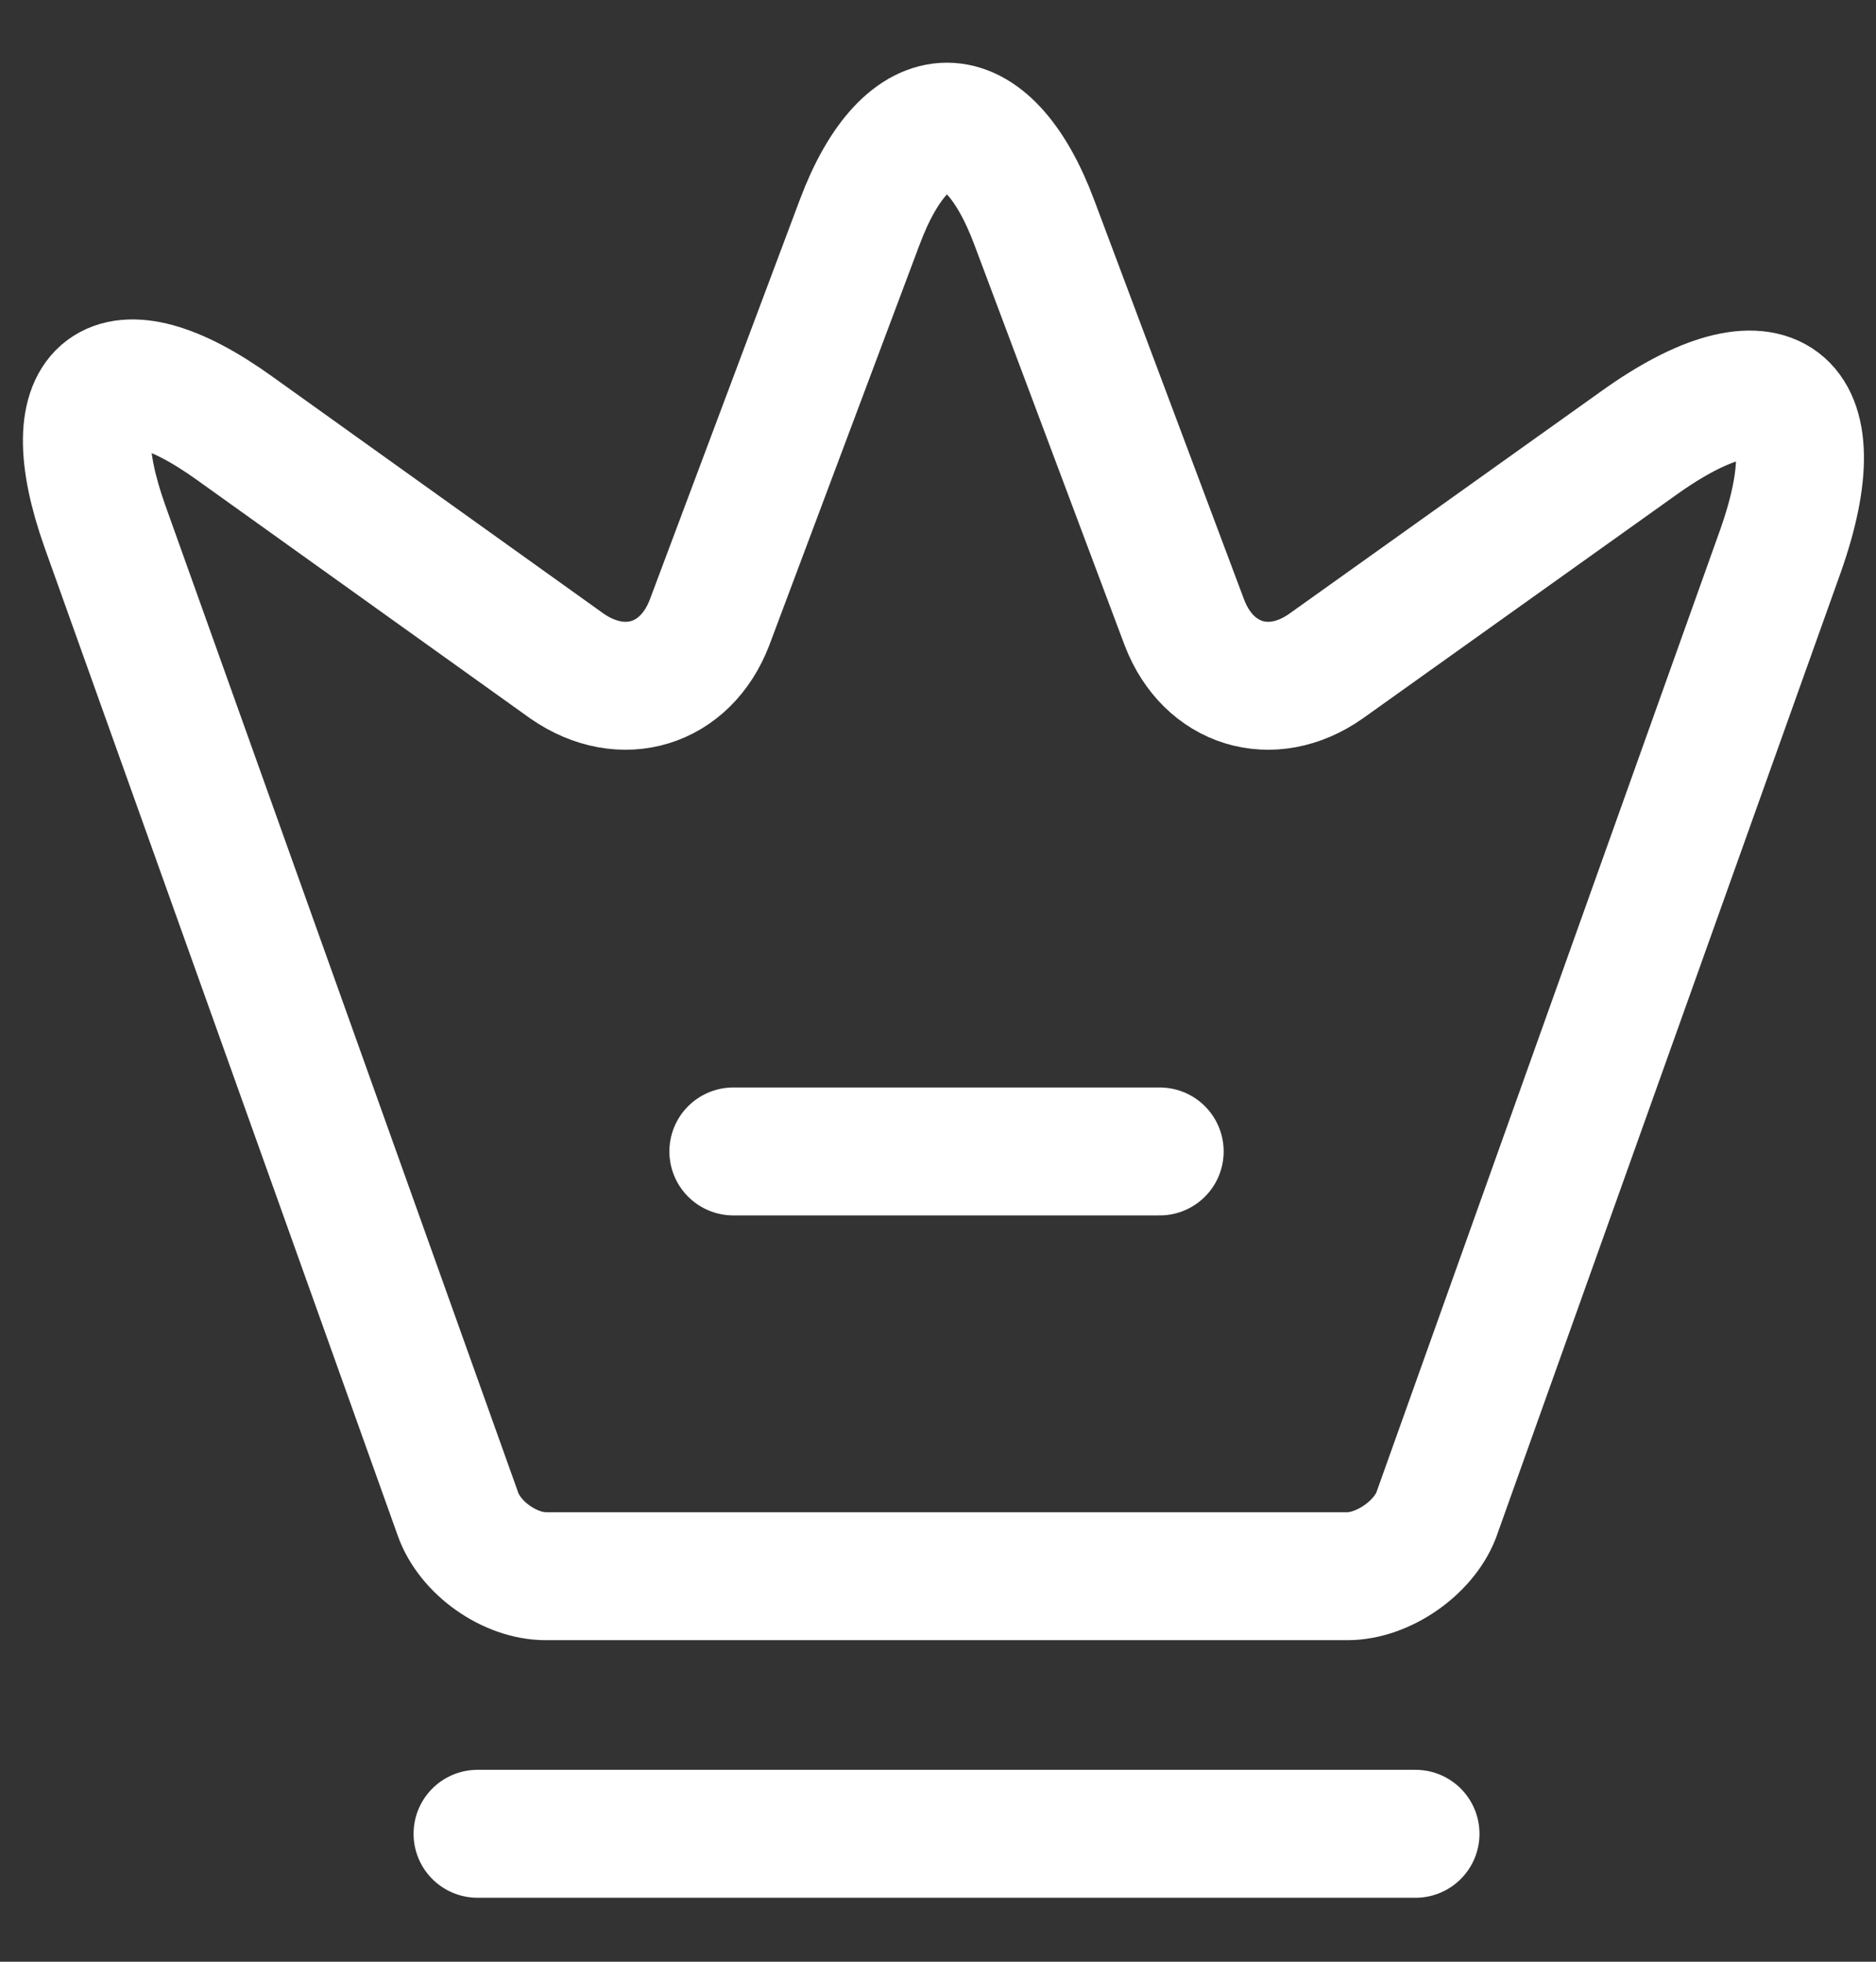 <svg width="22" height="23" viewBox="0 0 22 23" fill="none" xmlns="http://www.w3.org/2000/svg">
    <rect x="0" y="0" width="22" height="23" fill="#333333" stroke="none"/>
    <path
        d="M15.8 18.48H6.4C5.98 18.48 5.51 18.15 5.37 17.75L1.23 6.17C0.64 4.51 1.33 4 2.75 5.02L6.65 7.81C7.3 8.26 8.04 8.03 8.32 7.3L10.08 2.61C10.64 1.11 11.57 1.11 12.13 2.61L13.89 7.3C14.17 8.03 14.91 8.26 15.55 7.81L19.21 5.2C20.77 4.08 21.52 4.65 20.88 6.46L16.84 17.77C16.69 18.15 16.22 18.48 15.8 18.48Z"
        stroke="#FFFFFF" stroke-width="1.5" stroke-linecap="round" stroke-linejoin="round" />
    <path d="M5.6 21.5H16.6" stroke="#FFFFFF" stroke-width="1.5" stroke-linecap="round" stroke-linejoin="round" />
    <path d="M8.6 13.5H13.6" stroke="#FFFFFF" stroke-width="1.5" stroke-linecap="round" stroke-linejoin="round" />
</svg>